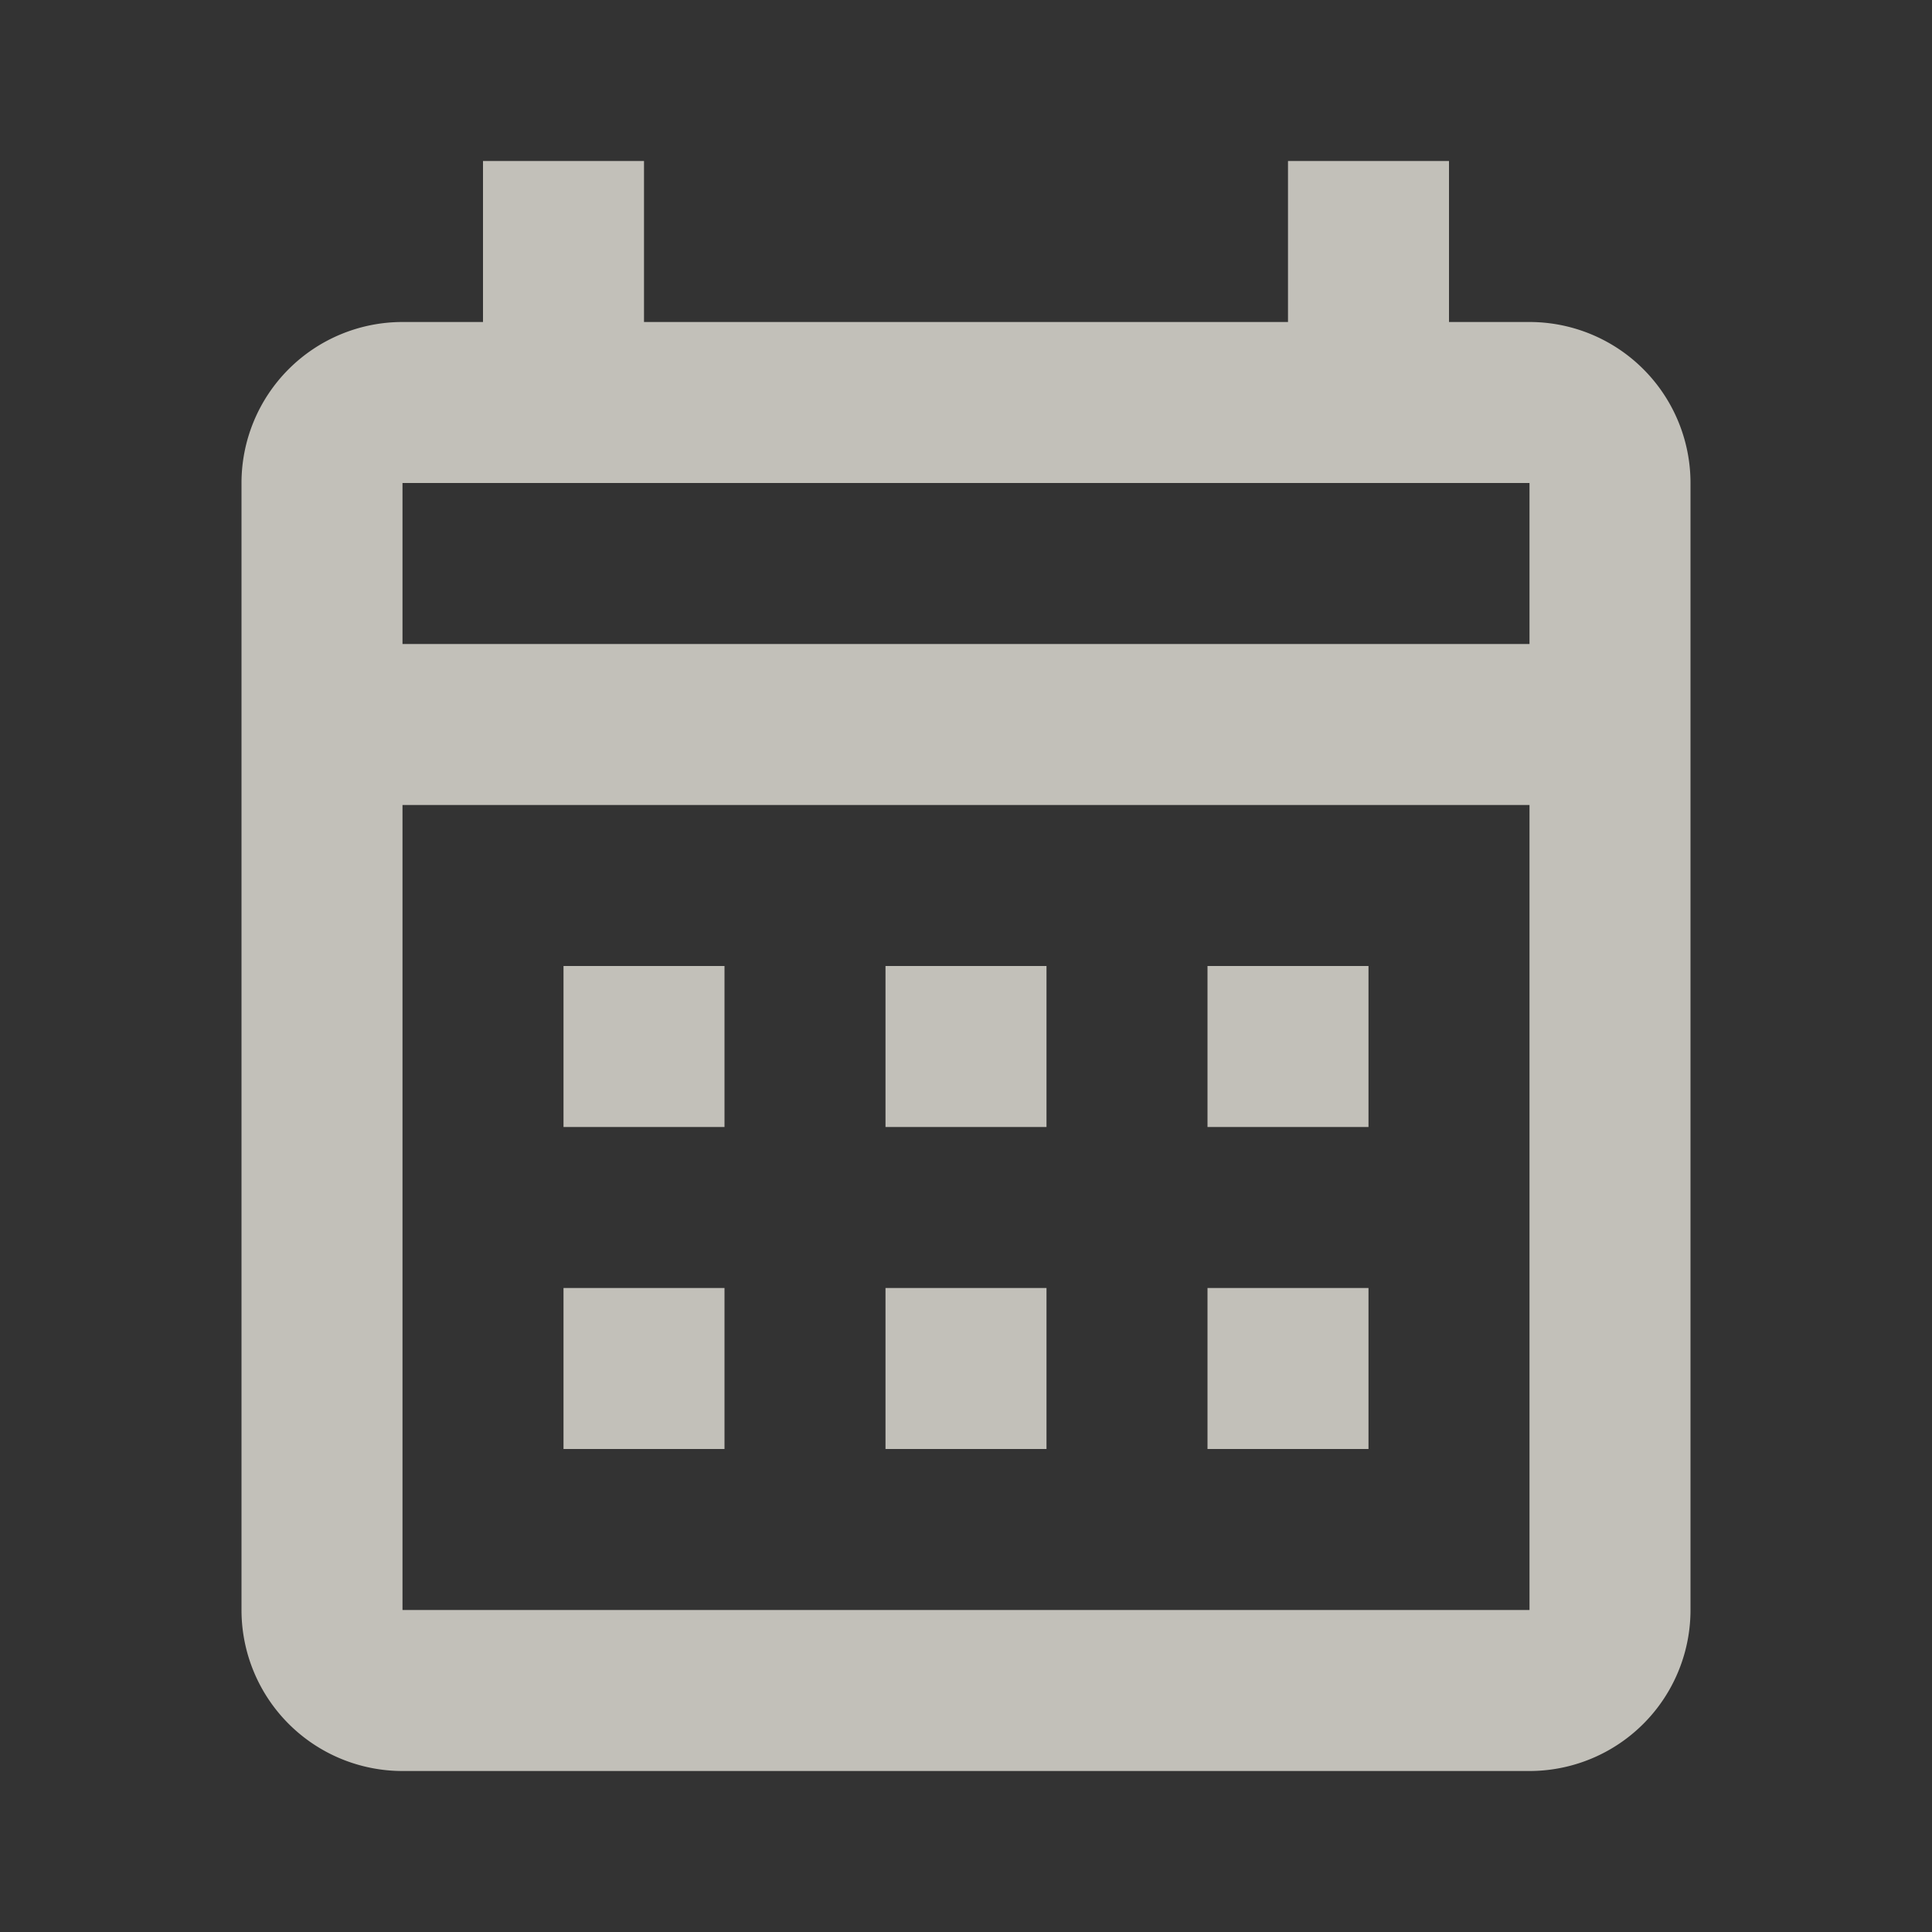 <svg xmlns="http://www.w3.org/2000/svg" width="24" height="24" viewBox="0 0 24 24">
  <rect x="0" y="0" width="24" height="24" fill="#333333" stroke="none"/>
  <g id="MDI_calendar-month-outline" data-name="MDI / calendar-month-outline" opacity="0.7">
    <g id="Boundary" fill="#fffcf2" stroke="rgba(0,0,0,0)" stroke-width="1" opacity="0">
      <rect width="24" height="24" stroke="none"/>
      <rect x="0.5" y="0.5" width="23" height="23" fill="none"/>
    </g>
    <path id="Path_calendar-month-outline" data-name="Path / calendar-month-outline" d="M7,12H9v2H7V12M21,6V20a2,2,0,0,1-2,2H5a2,2,0,0,1-2-2V6A2,2,0,0,1,5,4H6V2H8V4h8V2h2V4h1a2,2,0,0,1,2,2M5,8H19V6H5V8M19,20V10H5V20H19m-4-6V12h2v2H15m-4,0V12h2v2H11M7,16H9v2H7V16m8,2V16h2v2H15m-4,0V16h2v2Z" fill="#fffcf2"/>
  </g>
</svg>
